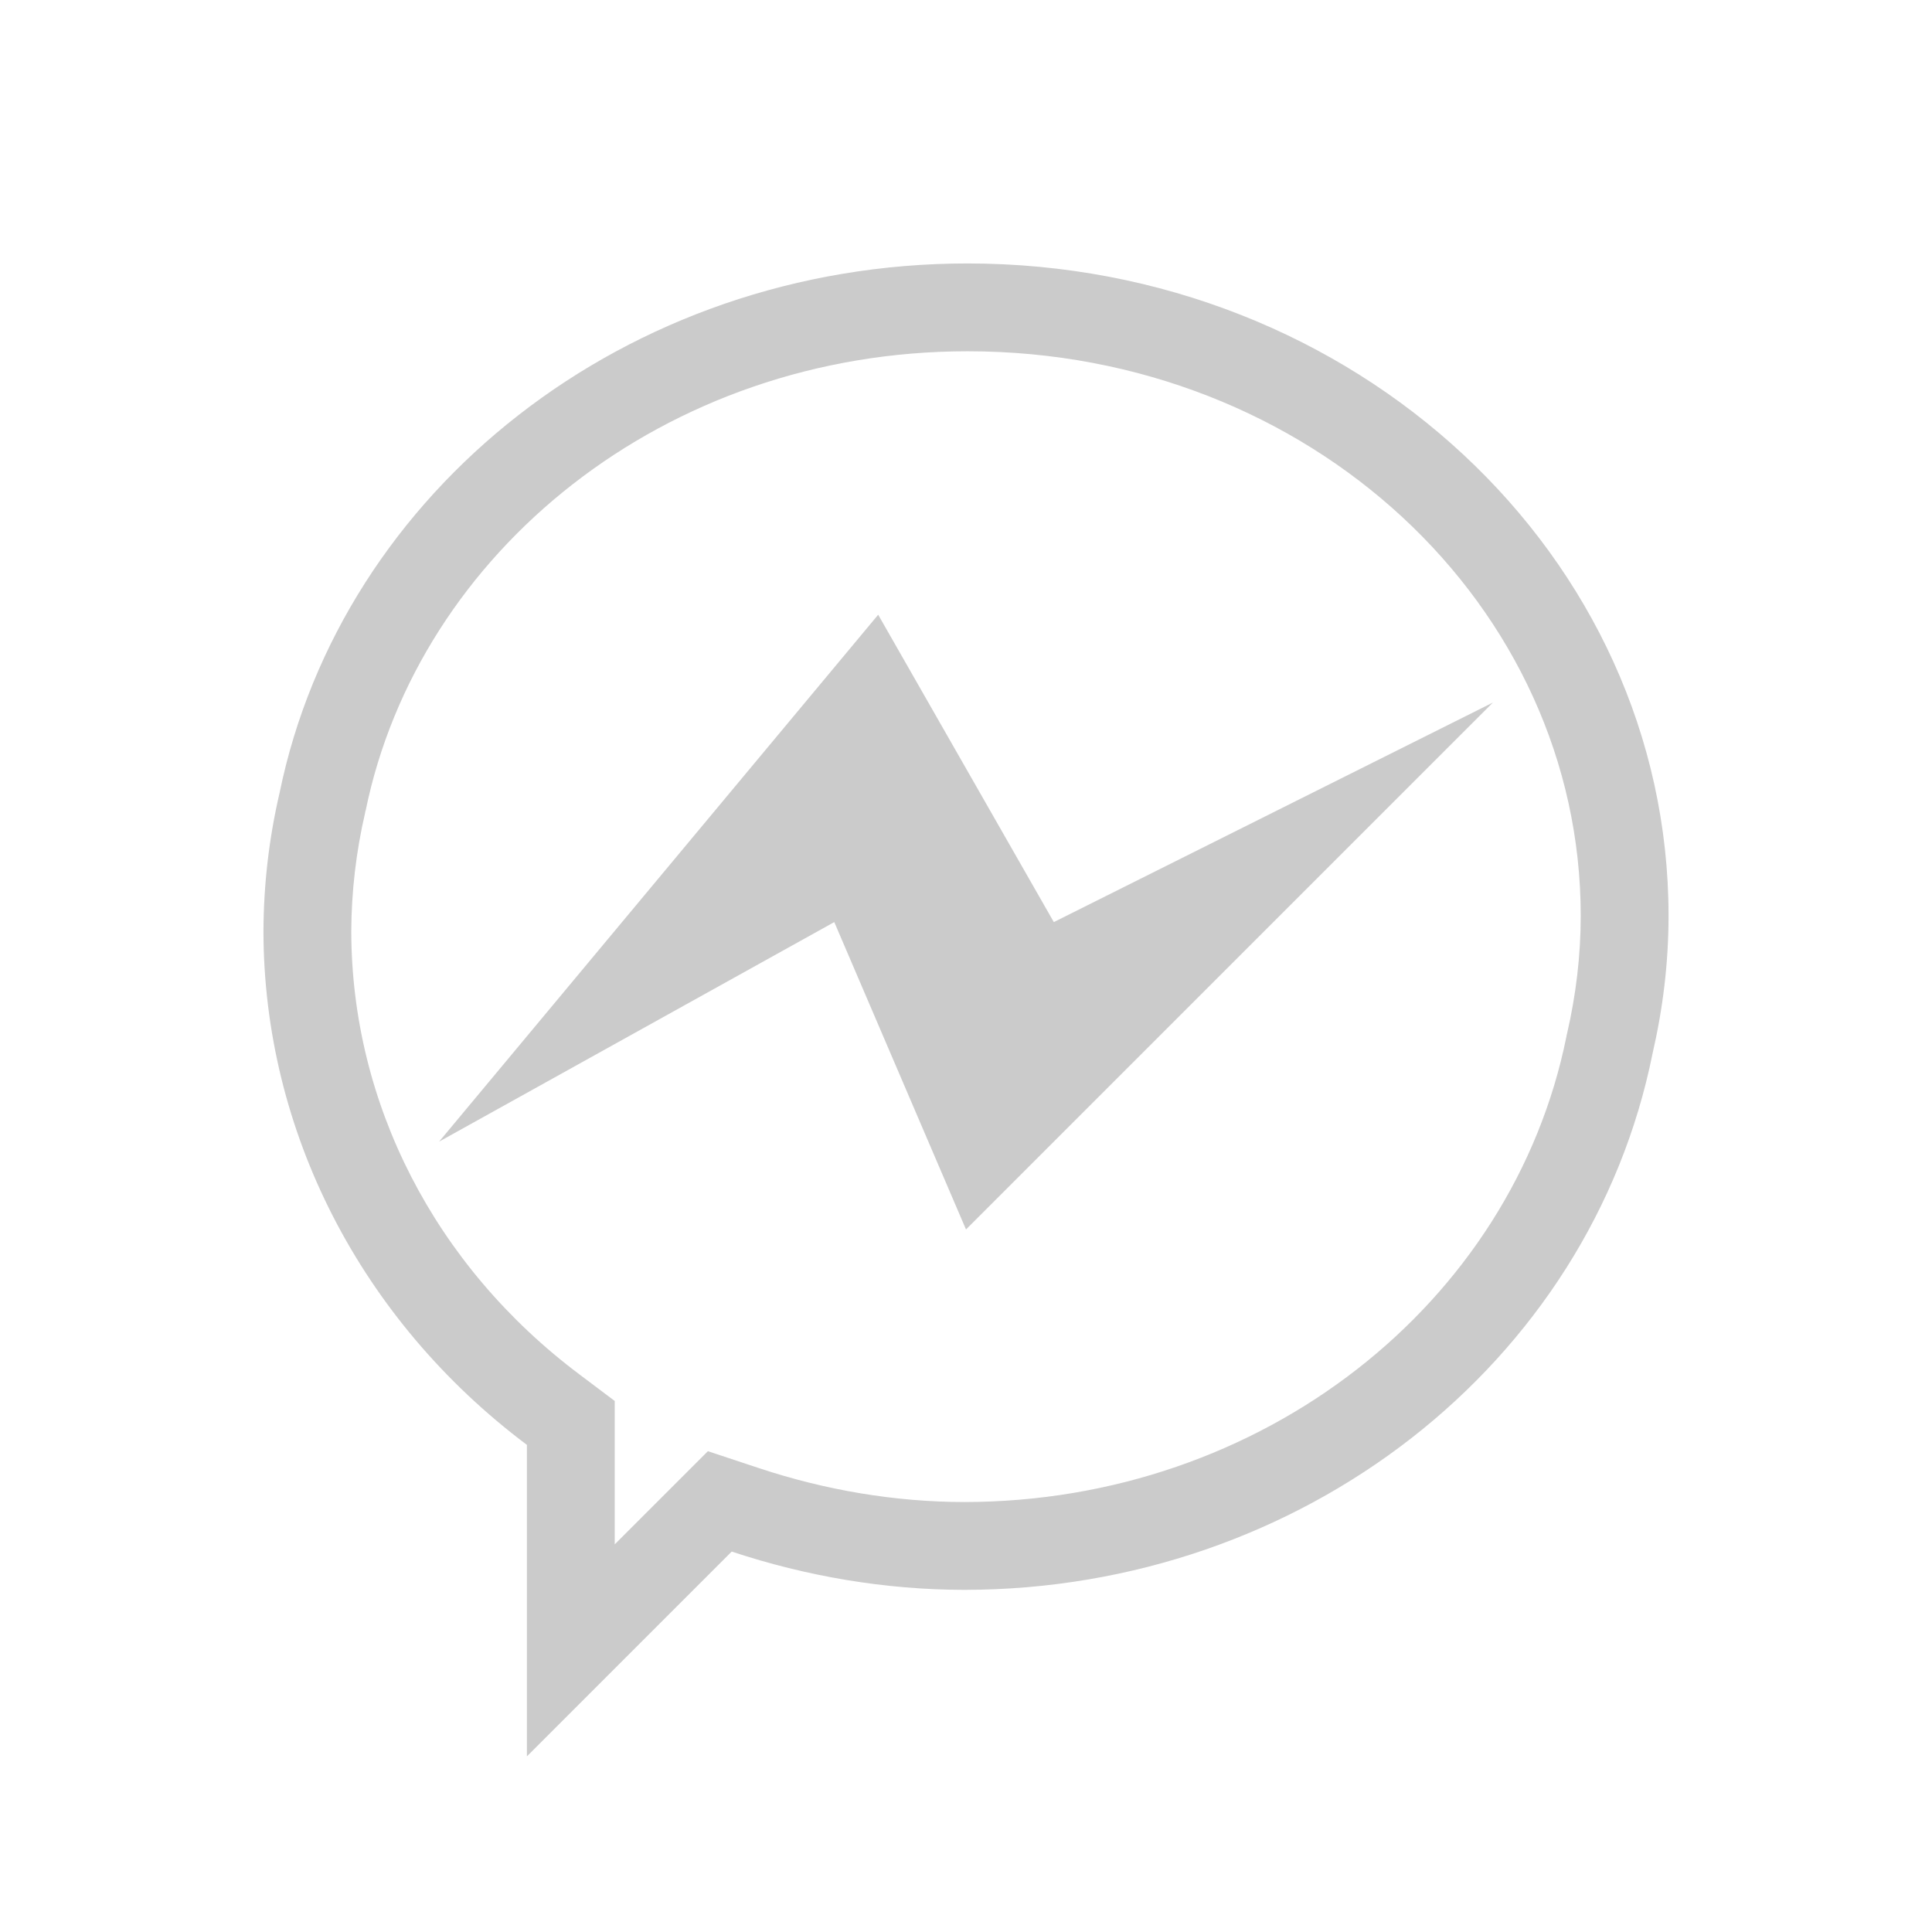 <?xml version="1.0" encoding="UTF-8" standalone="no"?>
<svg
   xmlns:dc="http://purl.org/dc/elements/1.1/"
   xmlns:cc="http://creativecommons.org/ns#"
   xmlns:rdf="http://www.w3.org/1999/02/22-rdf-syntax-ns#"
   xmlns:svg="http://www.w3.org/2000/svg"
   xmlns="http://www.w3.org/2000/svg"
   xmlns:sodipodi="http://sodipodi.sourceforge.net/DTD/sodipodi-0.dtd"
   xmlns:inkscape="http://www.inkscape.org/namespaces/inkscape"
   width="22"
   version="1.1"
   height="22"
   id="svg2"
   sodipodi:docname="messenger-indicator.svg"
   inkscape:version="0.92.1 r15371">
  <sodipodi:namedview
     pagecolor="#ffffff"
     bordercolor="#666666"
     borderopacity="1"
     objecttolerance="10"
     gridtolerance="10"
     guidetolerance="10"
     inkscape:pageopacity="0"
     inkscape:pageshadow="2"
     inkscape:window-width="1600"
     inkscape:window-height="822"
     id="namedview6"
     showgrid="false"
     inkscape:zoom="10.727273"
     inkscape:cx="-7.2711864"
     inkscape:cy="11"
     inkscape:window-x="0"
     inkscape:window-y="0"
     inkscape:window-maximized="1"
     inkscape:current-layer="svg2" />
  <defs
     id="defs8">
    <style
       type="text/css"
       id="current-color-scheme">
   .ColorScheme-Text { color:#cbcbcb; } .ColorScheme-Highlight { color:#3daee9; }
  </style>
  </defs>
  <path
     style="fill:#cbcbcb;fill-opacity:1"
     d="M 11.018 3 C 7.124 3 3.888 5.595 3.184 9.027 C 3.063 9.545 3.002 10.074 3 10.604 C 3.003 12.881 4.107 15.032 6 16.453 L 6 20 L 8.332 17.668 C 9.183 17.95 10.078 18.103 10.982 18.104 C 14.817 18.101 18.106 15.537 18.818 11.996 C 18.935 11.49 19 10.966 19 10.428 C 19 6.325 15.426 3 11.018 3 z M 11.018 4 C 14.923 4 18 6.905 18 10.428 C 18 10.885 17.945 11.334 17.844 11.771 L 17.84 11.785 L 17.838 11.799 C 17.225 14.847 14.371 17.1 10.982 17.104 C 10.191 17.103 9.401 16.969 8.646 16.719 L 8.061 16.525 L 7 17.586 L 7 15.953 L 6.6 15.652 C 4.946 14.411 4.004 12.56 4 10.607 L 4 10.605 L 4 10.604 C 4.002 10.151 4.055 9.698 4.158 9.254 L 4.16 9.24 L 4.164 9.229 C 4.767 6.29 7.569 4 11.018 4 z M 10 7 L 5 13 L 9.5 10.5 L 11 14 L 17 8 L 12 10.5 L 10 7 z "
     id="path4487" />
</svg>
